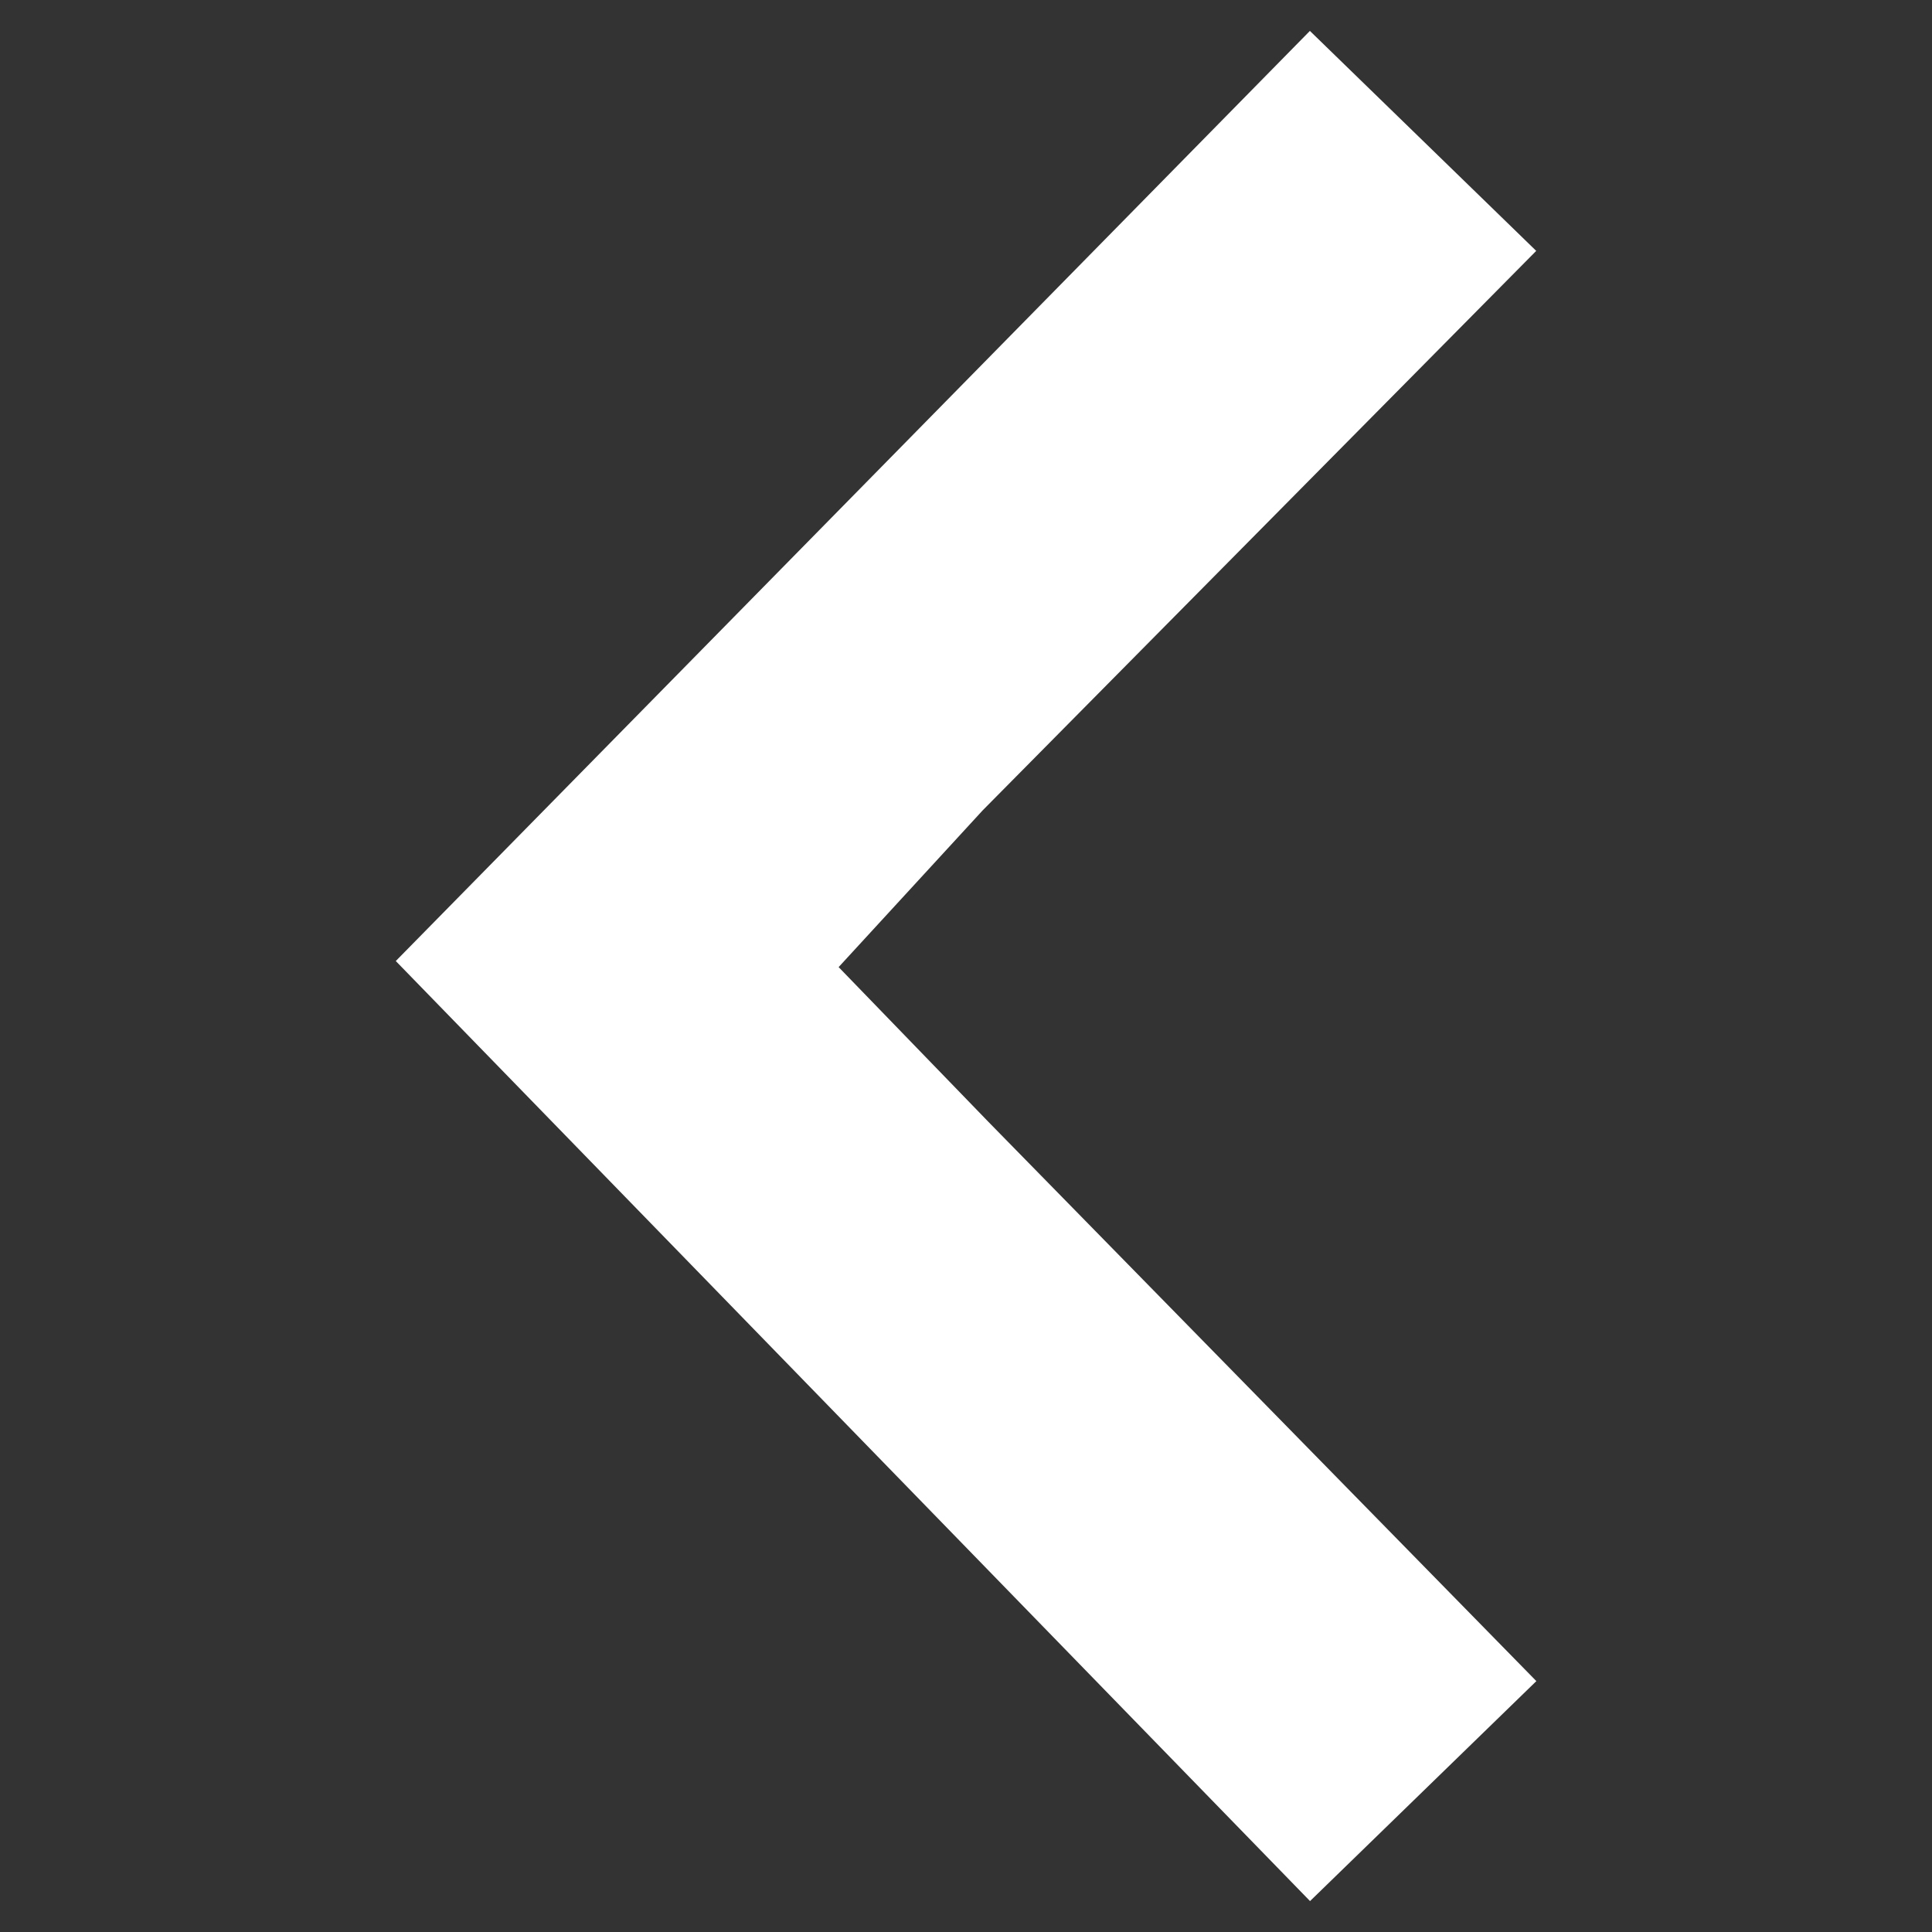 <svg xmlns="http://www.w3.org/2000/svg" width="14" height="14" viewBox="0 0 14 14">
    <rect x="0" y="0" width="14" height="14" fill="#333333" stroke="none"/>
    <g fill="none" fill-rule="evenodd">
        <path fill="none" d="M0 0h14v14H0z"/>
        <path fill="#fff" fill-rule="nonzero" d="M9.493 13.776l1.64-1.594L7.16 8.127 6.077 7.008l1.044-1.136 4.011-4.054L9.492.224l-6.624 6.74z"/>
    </g>
</svg>
